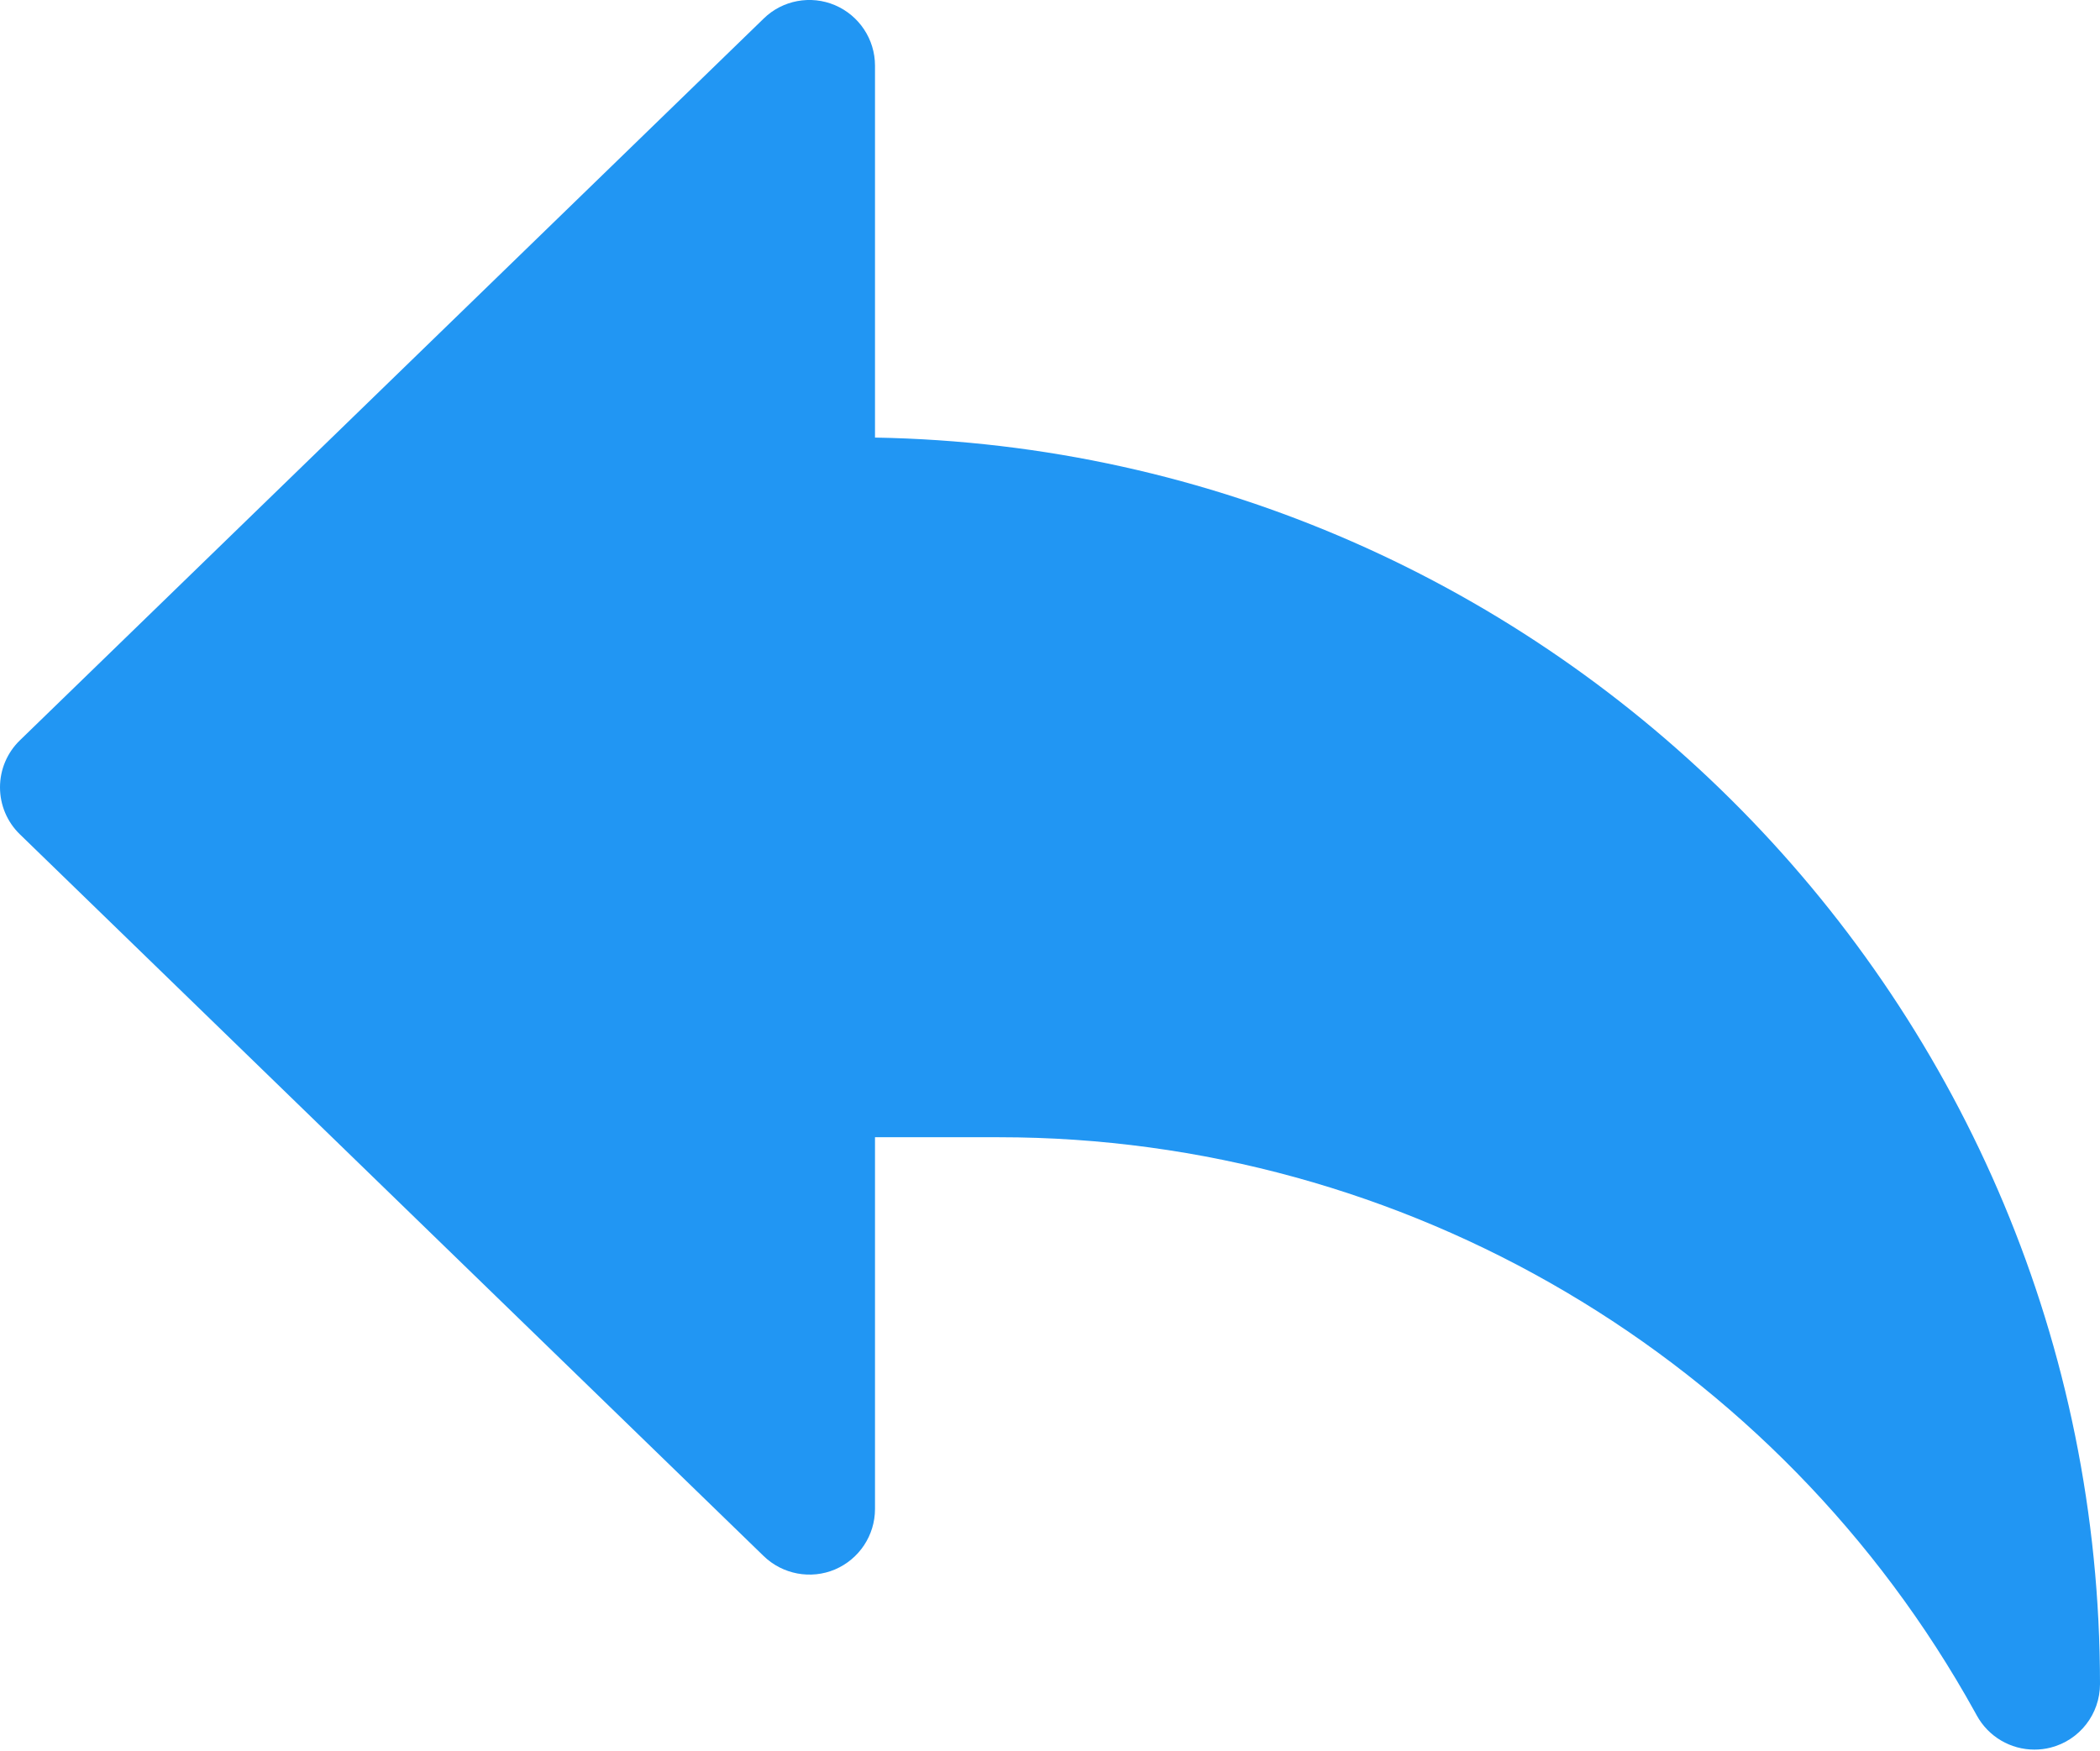 <?xml version="1.0" encoding="UTF-8"?>
<svg width="512px" height="427px" viewBox="0 0 512 427" version="1.1" xmlns="http://www.w3.org/2000/svg" xmlns:xlink="http://www.w3.org/1999/xlink">
    <!-- Generator: Sketch 58 (84663) - https://sketch.com -->
    <title>reply</title>
    <desc>Created with Sketch.</desc>
    <g id="Page-1" stroke="none" stroke-width="1" fill="none" fill-rule="evenodd">
        <g id="上传端-桌面" transform="translate(-519, -568)" fill="#2196F3" fill-rule="nonzero">
            <g id="reply" transform="translate(519, 567)">
                <path d="M213.333,107.709 L213.333,17 C213.333,10.579 209.472,4.776 203.563,2.259 C197.675,-0.237 190.784,1.021 186.197,5.523 L4.864,181.523 C1.749,184.531 -2.49800181e-16,188.669 -2.49800181e-16,193 C-2.49800181e-16,197.331 1.749,201.469 4.864,204.477 L186.197,380.477 C190.827,384.957 197.696,386.216 203.563,383.741 C209.472,381.224 213.333,375.421 213.333,369 L213.333,278.333 L243.584,278.333 C342.485,278.333 433.664,332.093 481.515,418.536 L481.963,419.347 C484.821,424.552 490.24,427.667 496,427.667 C497.323,427.667 498.645,427.517 499.968,427.176 C507.051,425.363 512,418.984 512,411.667 C512,245.821 378.517,110.568 213.333,107.709 Z" id="Path"></path>
            </g>
        </g>
    </g>
</svg>